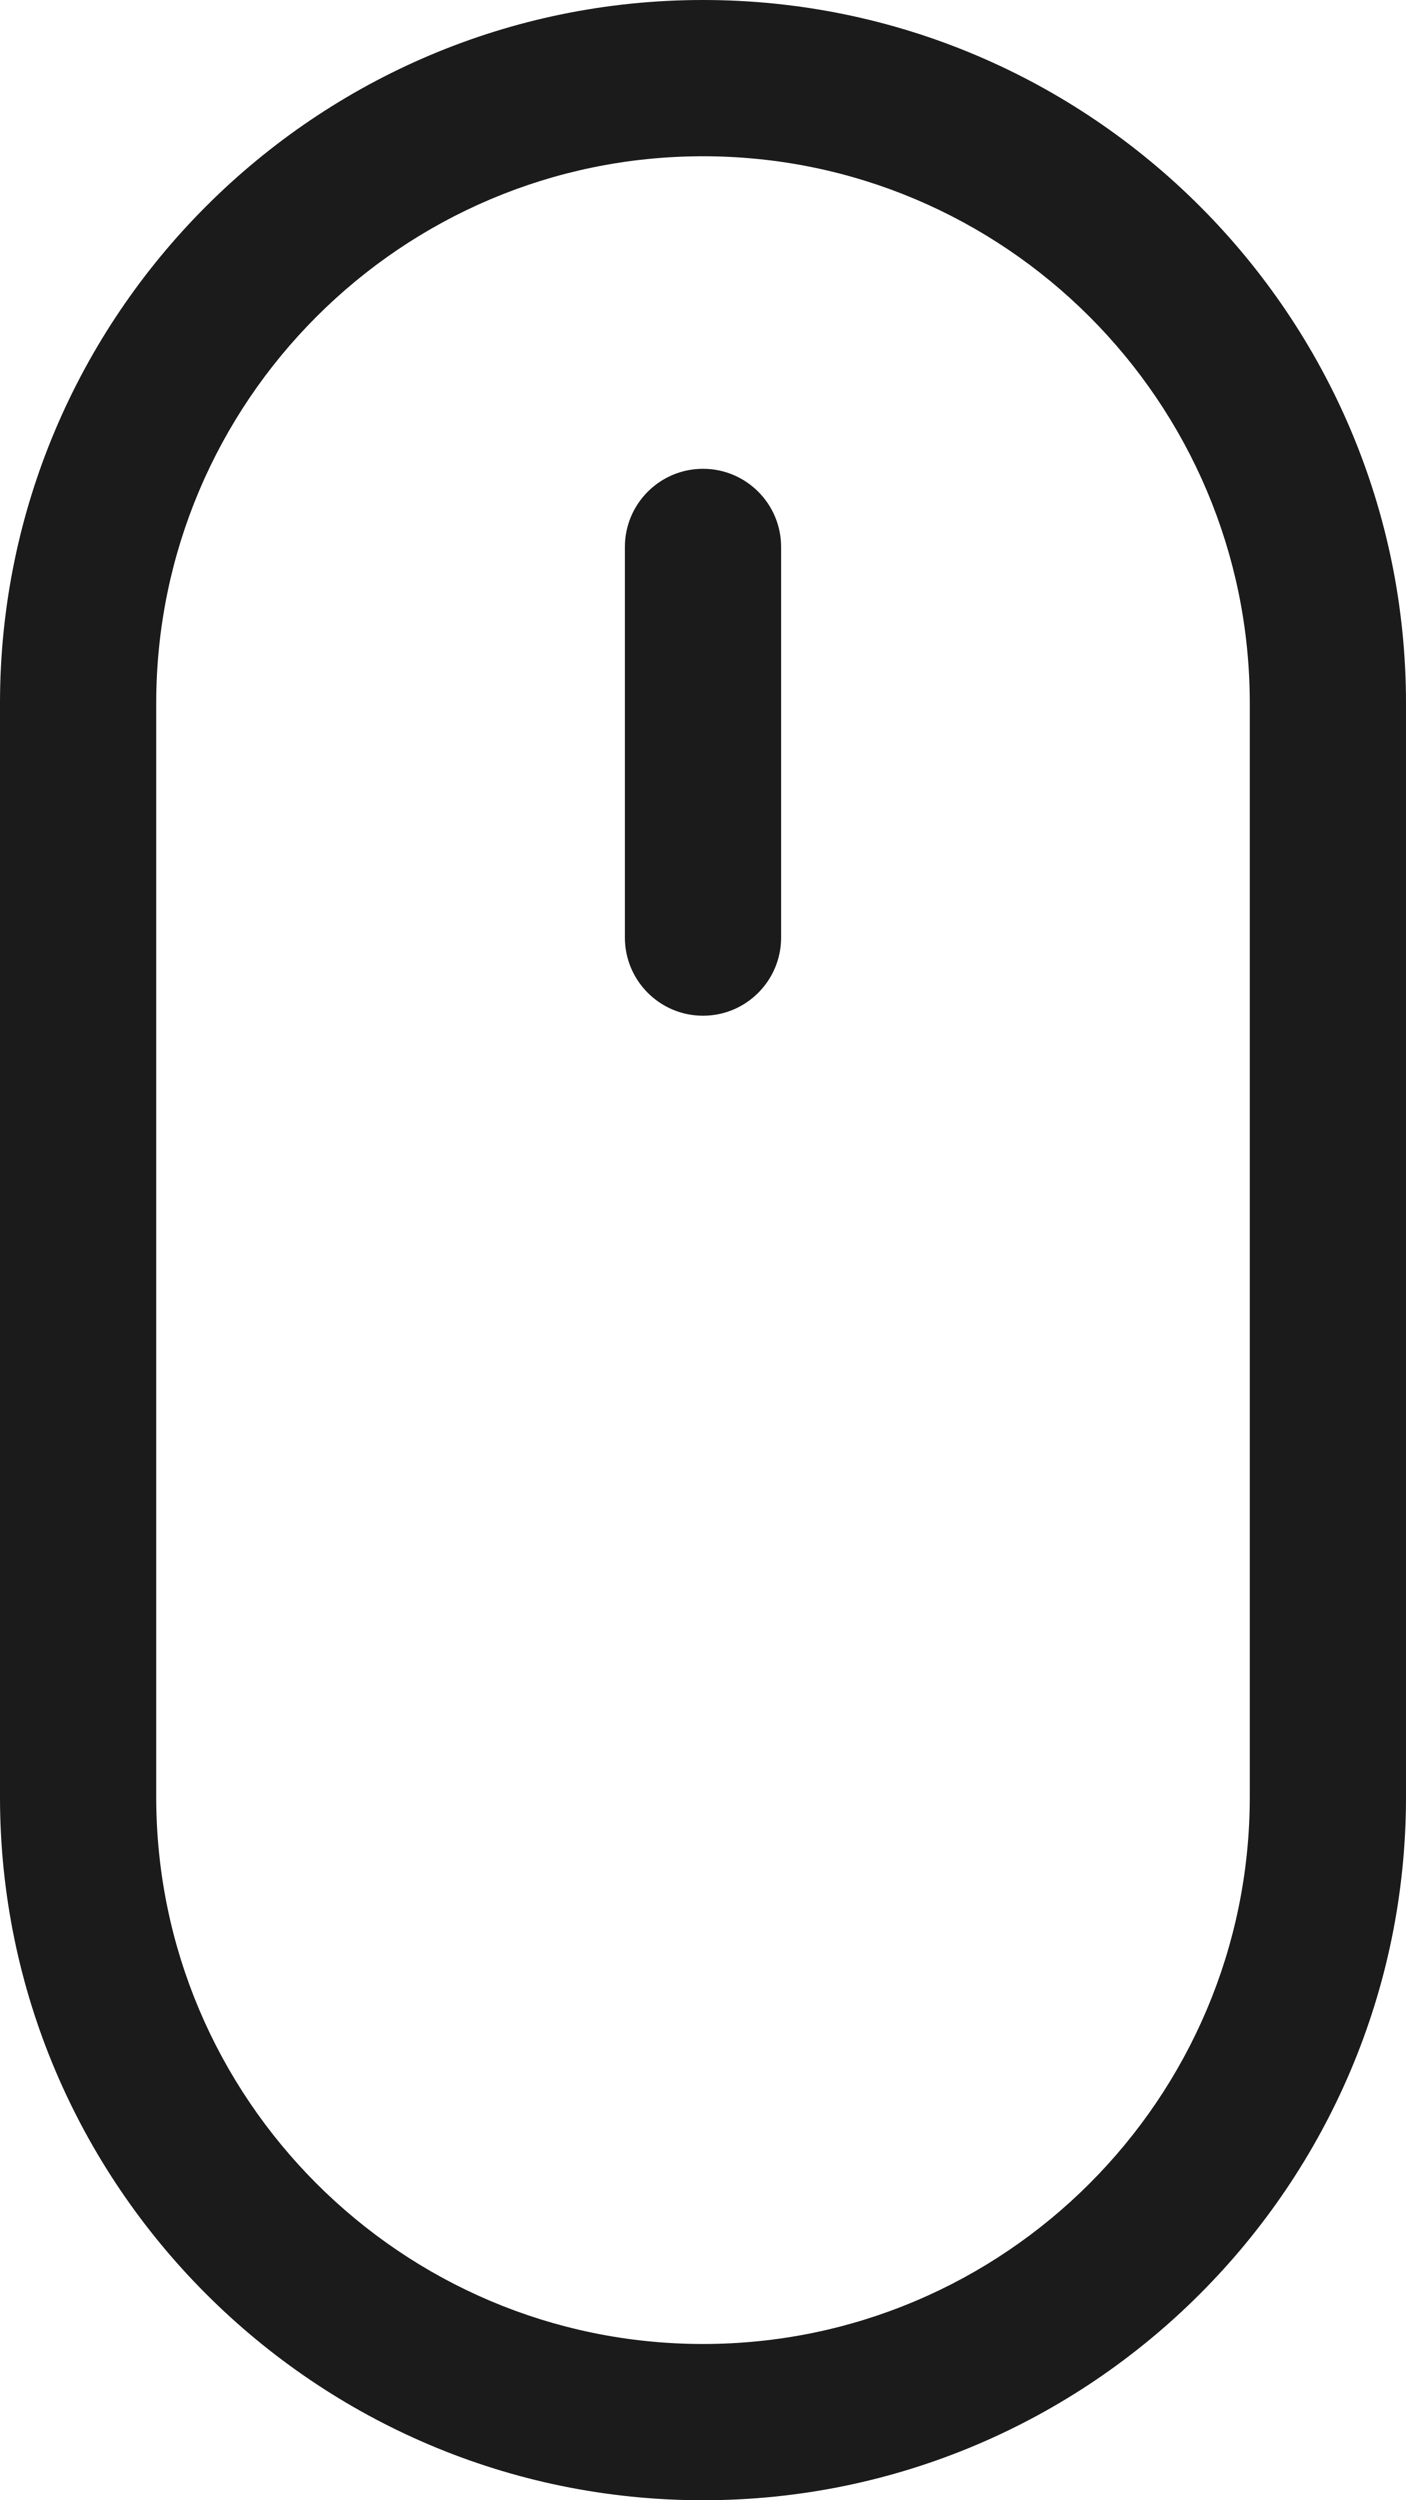 <svg xmlns="http://www.w3.org/2000/svg" xmlns:xlink="http://www.w3.org/1999/xlink" preserveAspectRatio="xMidYMid" width="18" height="32" viewBox="0 0 18 32">
  <defs>
    <style>
      .cls-1 {
        fill: #1b1b1b;
        fill-rule: evenodd;
      }
    </style>
  </defs>
  <path d="M9.000,32.000 C4.038,32.000 -0.000,27.962 -0.000,23.000 L-0.000,9.000 C-0.000,4.038 4.038,-0.000 9.000,-0.000 C13.962,-0.000 18.000,4.038 18.000,9.000 L18.000,23.000 C18.000,27.962 13.962,32.000 9.000,32.000 ZM16.000,9.000 C16.000,5.140 12.860,2.000 9.000,2.000 C5.140,2.000 2.000,5.140 2.000,9.000 L2.000,23.000 C2.000,26.860 5.140,30.000 9.000,30.000 C12.860,30.000 16.000,26.860 16.000,23.000 L16.000,9.000 ZM9.000,13.000 C8.448,13.000 8.000,12.552 8.000,12.000 L8.000,7.000 C8.000,6.448 8.448,6.000 9.000,6.000 C9.552,6.000 10.000,6.448 10.000,7.000 L10.000,12.000 C10.000,12.552 9.552,13.000 9.000,13.000 Z" class="cls-1"/>
</svg>
